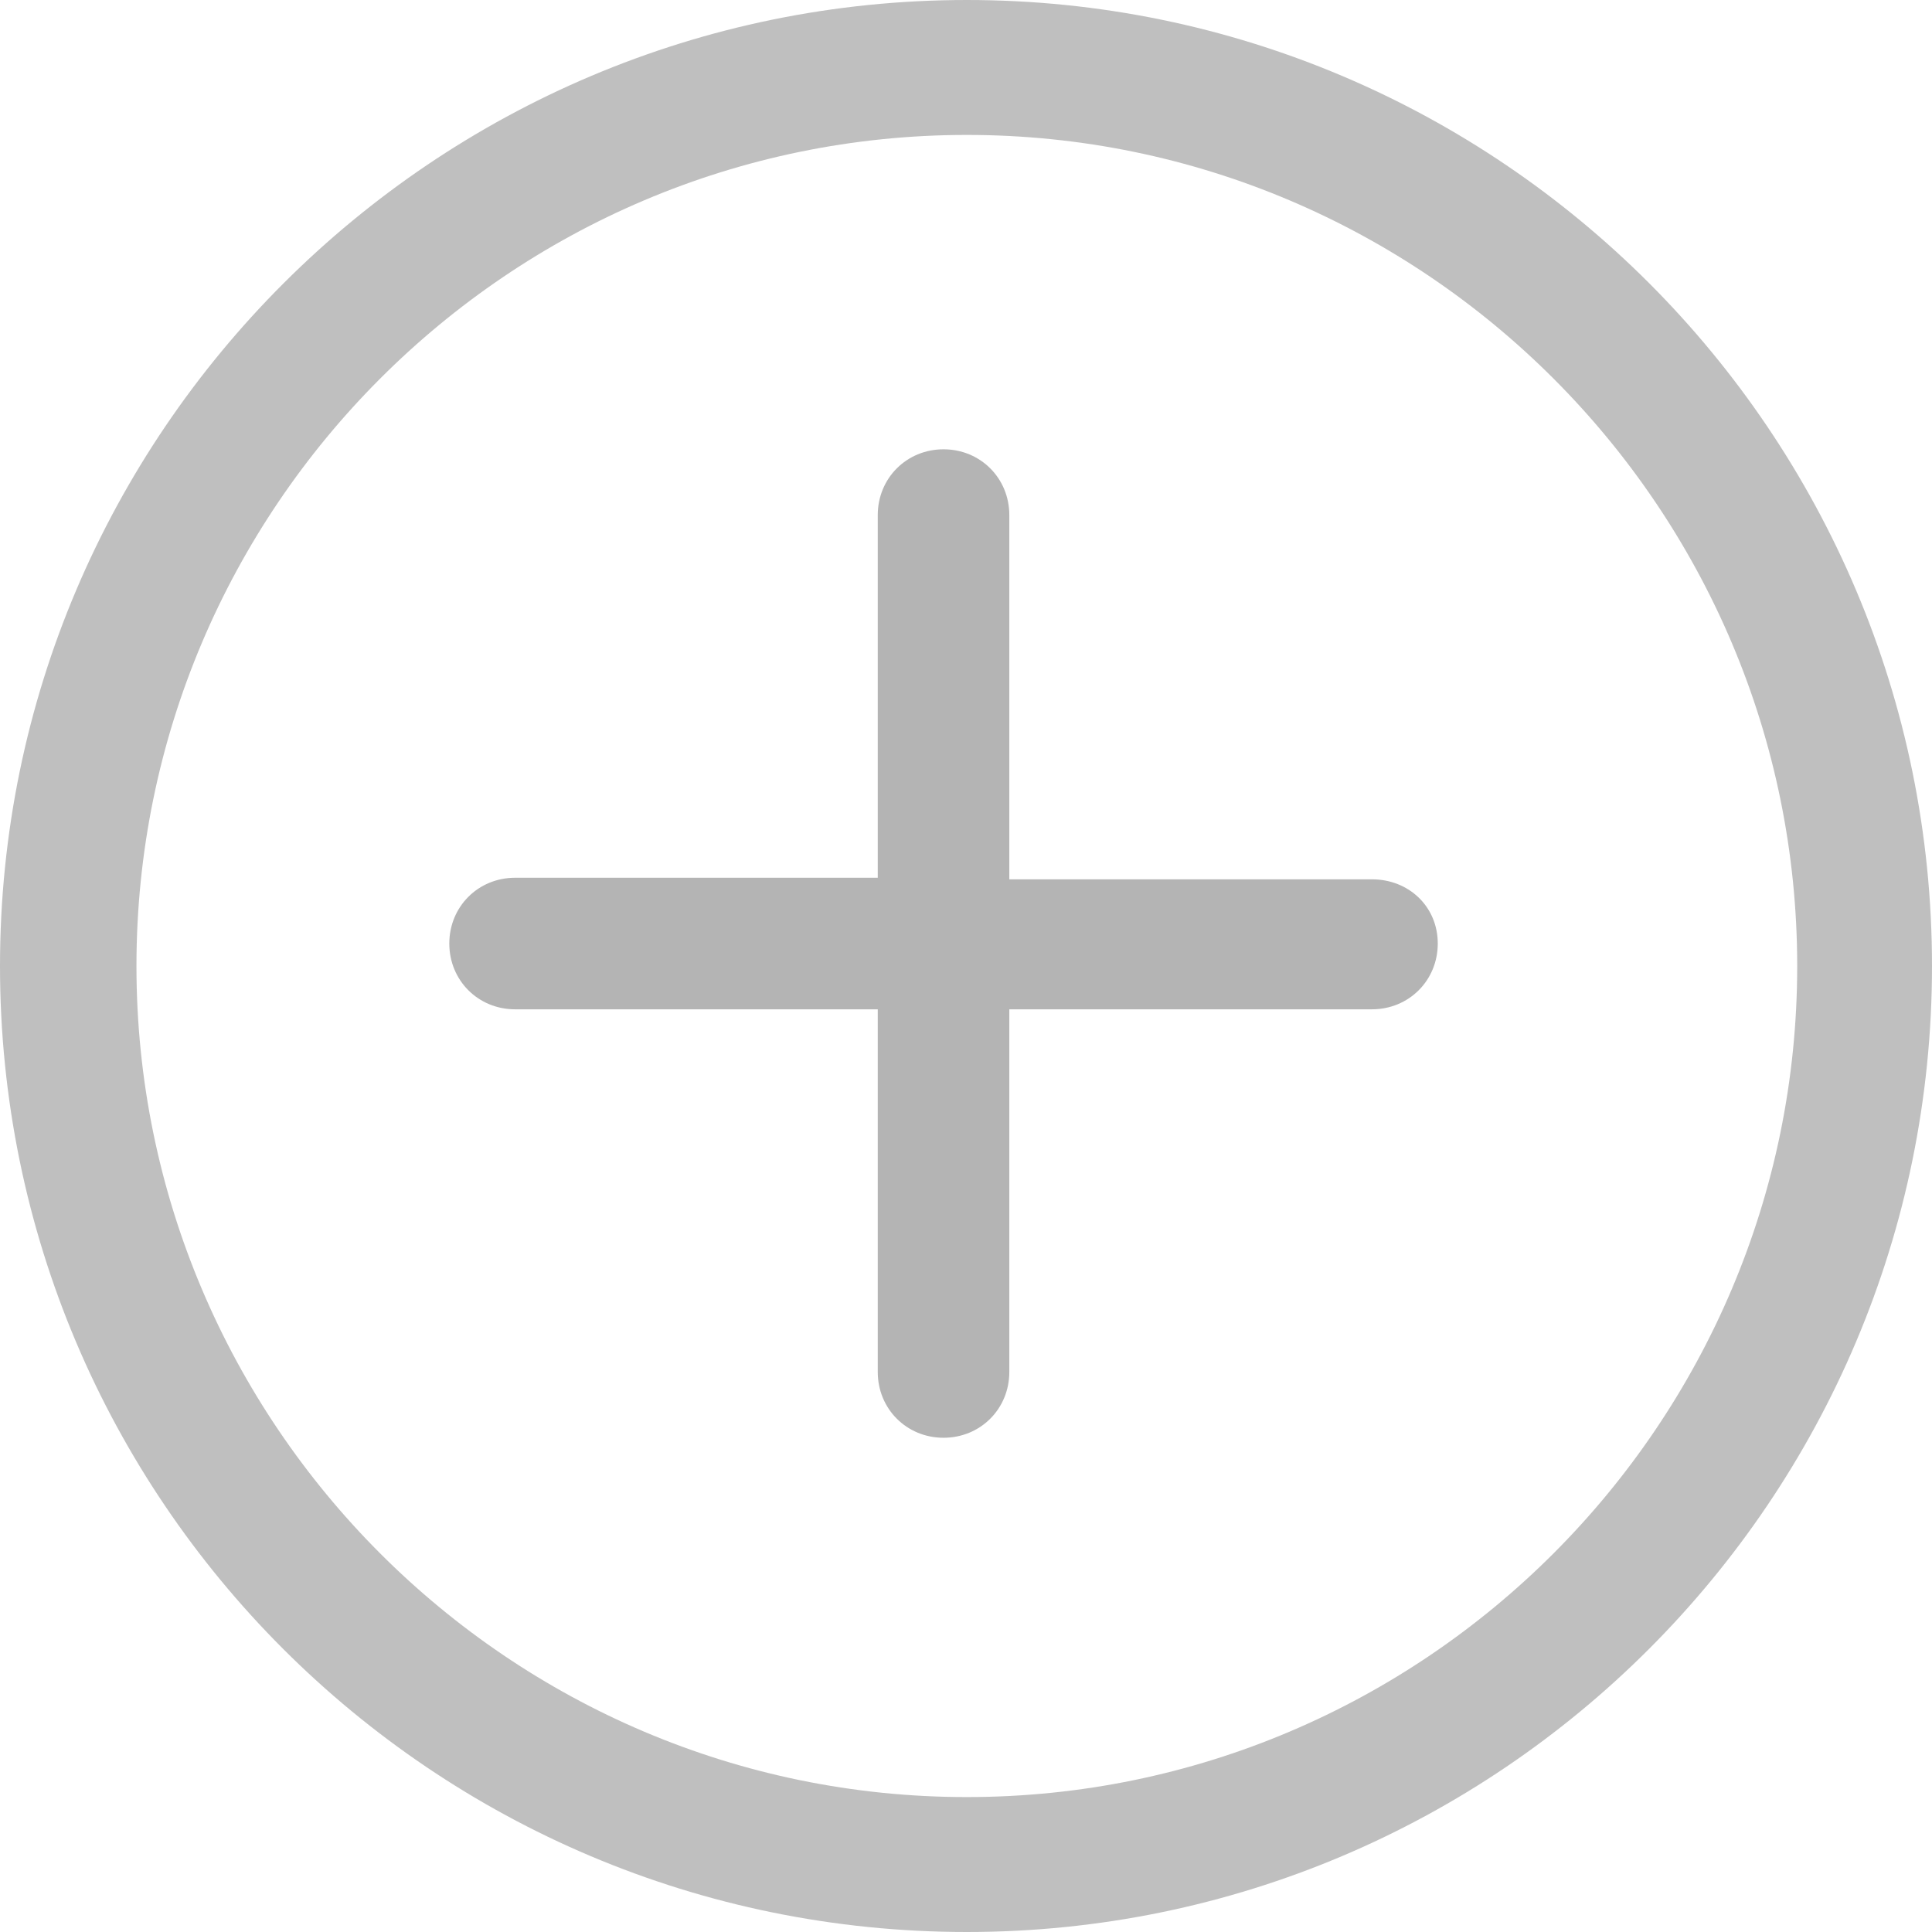 <svg width="43" height="43" viewBox="0 0 43 43" version="1.1" xmlns="http://www.w3.org/2000/svg" xmlns:xlink="http://www.w3.org/1999/xlink">
<title>add</title>
<desc>Created using Figma</desc>
<g id="Canvas" transform="translate(-6086 -1110)">
<g id="add">
<g id="Shape">
<use xlink:href="#path0_fill" transform="translate(6086 1110)" fill="#BFBFBF"/>
</g>
<g id="Shape">
<use xlink:href="#path1_fill" transform="translate(6096 1120)" fill="#B4B4B4"/>
</g>
</g>
</g>
<defs>
<path id="path0_fill" fill-rule="evenodd" d="M 0 21.5C 0 9.638 9.666 0 21.519 0C 33.371 0 43 9.638 43 21.5C 43 33.362 33.371 43 21.519 43C 9.629 43 0 33.362 0 21.5ZM 3.037 21.5C 3.037 31.694 11.334 39.997 21.519 39.997C 31.704 39.997 40 31.694 40 21.5C 40 11.306 31.704 3.003 21.519 3.003C 11.334 3.003 3.037 11.306 3.037 21.5Z"/>
<path id="path1_fill" d="M 20.536 9.571L 12.464 9.571L 12.464 1.464C 12.464 0.643 11.821 0 11 0C 10.179 0 9.536 0.643 9.536 1.464L 9.536 9.536L 1.464 9.536C 0.643 9.536 0 10.179 0 11C 0 11.821 0.643 12.464 1.464 12.464L 9.536 12.464L 9.536 20.536C 9.536 21.357 10.179 22 11 22C 11.821 22 12.464 21.357 12.464 20.536L 12.464 12.464L 20.536 12.464C 21.357 12.464 22 11.821 22 11C 22 10.179 21.357 9.571 20.536 9.571Z"/>
</defs>
</svg>
